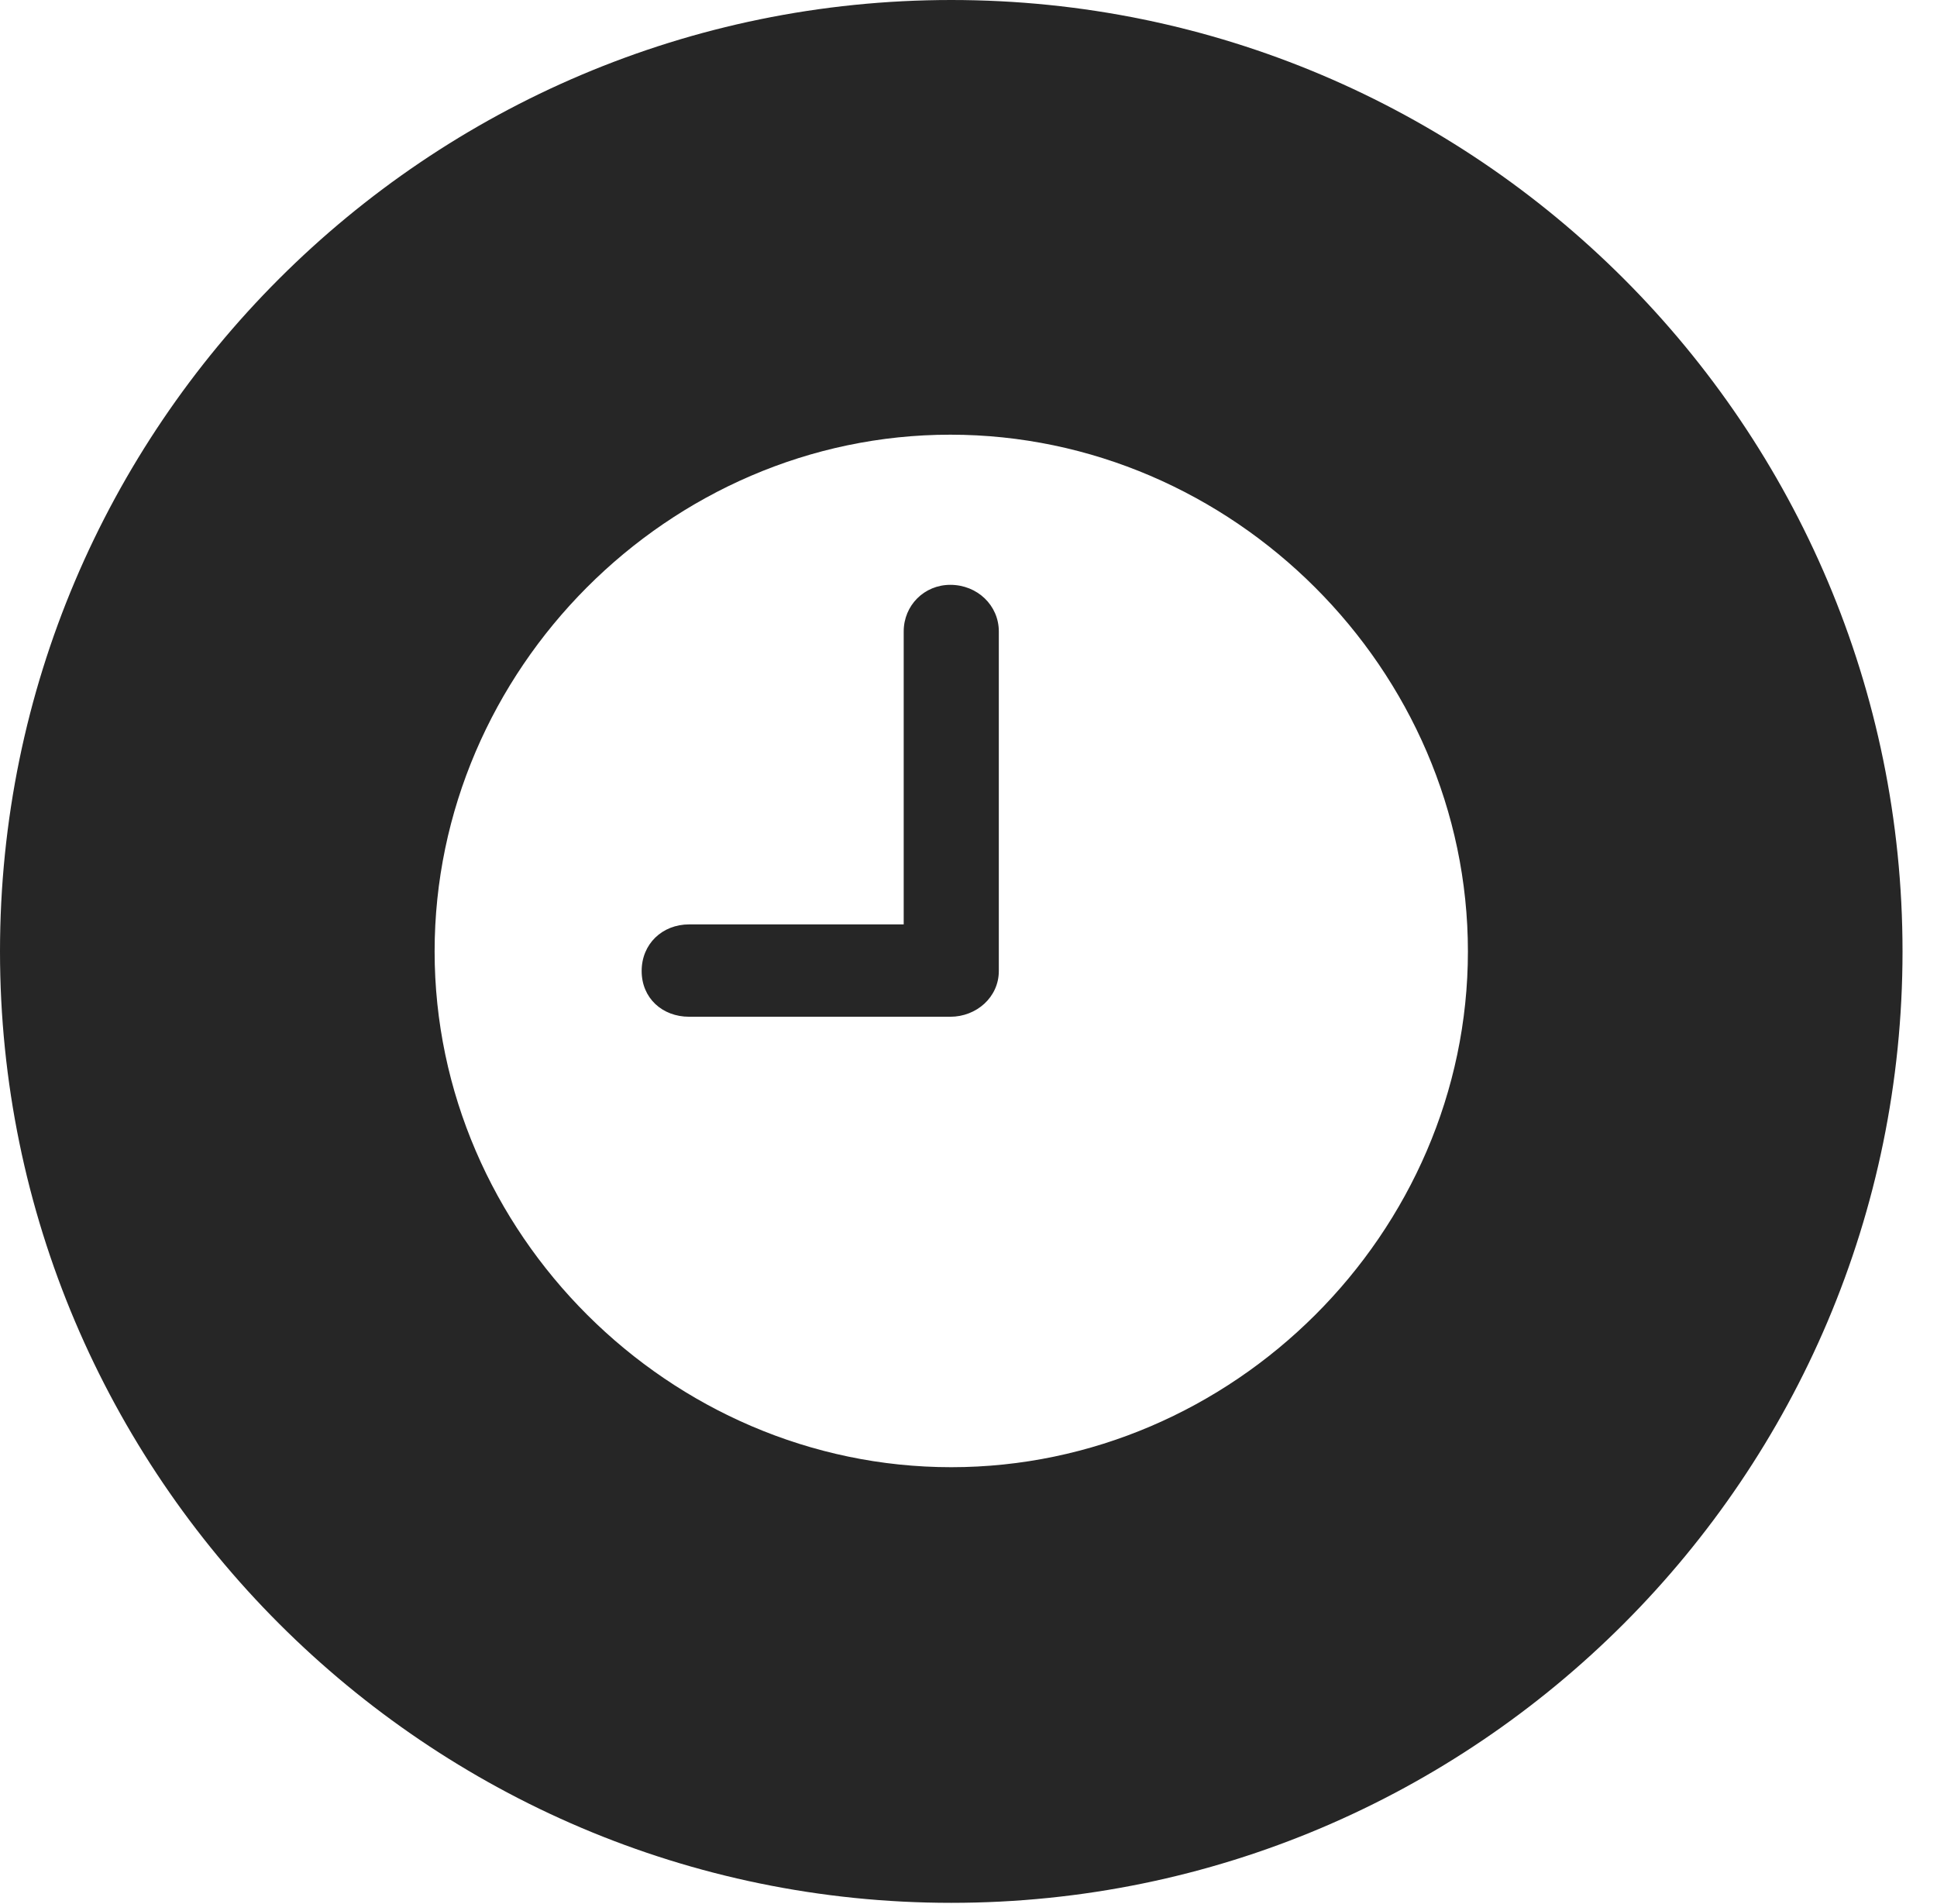 <?xml version="1.0" encoding="UTF-8"?>
<!--Generator: Apple Native CoreSVG 326-->
<!DOCTYPE svg
PUBLIC "-//W3C//DTD SVG 1.1//EN"
       "http://www.w3.org/Graphics/SVG/1.1/DTD/svg11.dtd">
<svg version="1.1" xmlns="http://www.w3.org/2000/svg" xmlns:xlink="http://www.w3.org/1999/xlink" viewBox="0 0 20.283 19.932">
 <g>
  <rect height="19.932" opacity="0" width="20.283" x="0" y="0"/>
  <path d="M19.922 9.961C19.922 15.449 15.459 19.922 9.961 19.922C4.473 19.922 0 15.449 0 9.961C0 4.463 4.473 0 9.961 0C15.459 0 19.922 4.463 19.922 9.961ZM4.551 9.961C4.551 12.91 7.012 15.361 9.961 15.361C12.91 15.361 15.371 12.91 15.371 9.961C15.371 7.012 12.91 4.551 9.951 4.551C7.002 4.551 4.551 7.012 4.551 9.961ZM10.459 6.611L10.459 10.166C10.459 10.44 10.225 10.645 9.951 10.645L7.217 10.645C6.934 10.645 6.719 10.449 6.719 10.166C6.719 9.883 6.934 9.678 7.217 9.678L9.463 9.678L9.463 6.611C9.463 6.338 9.678 6.123 9.951 6.123C10.234 6.123 10.459 6.338 10.459 6.611Z" fill="black" fill-opacity="0.85"/>
 </g>
</svg>
